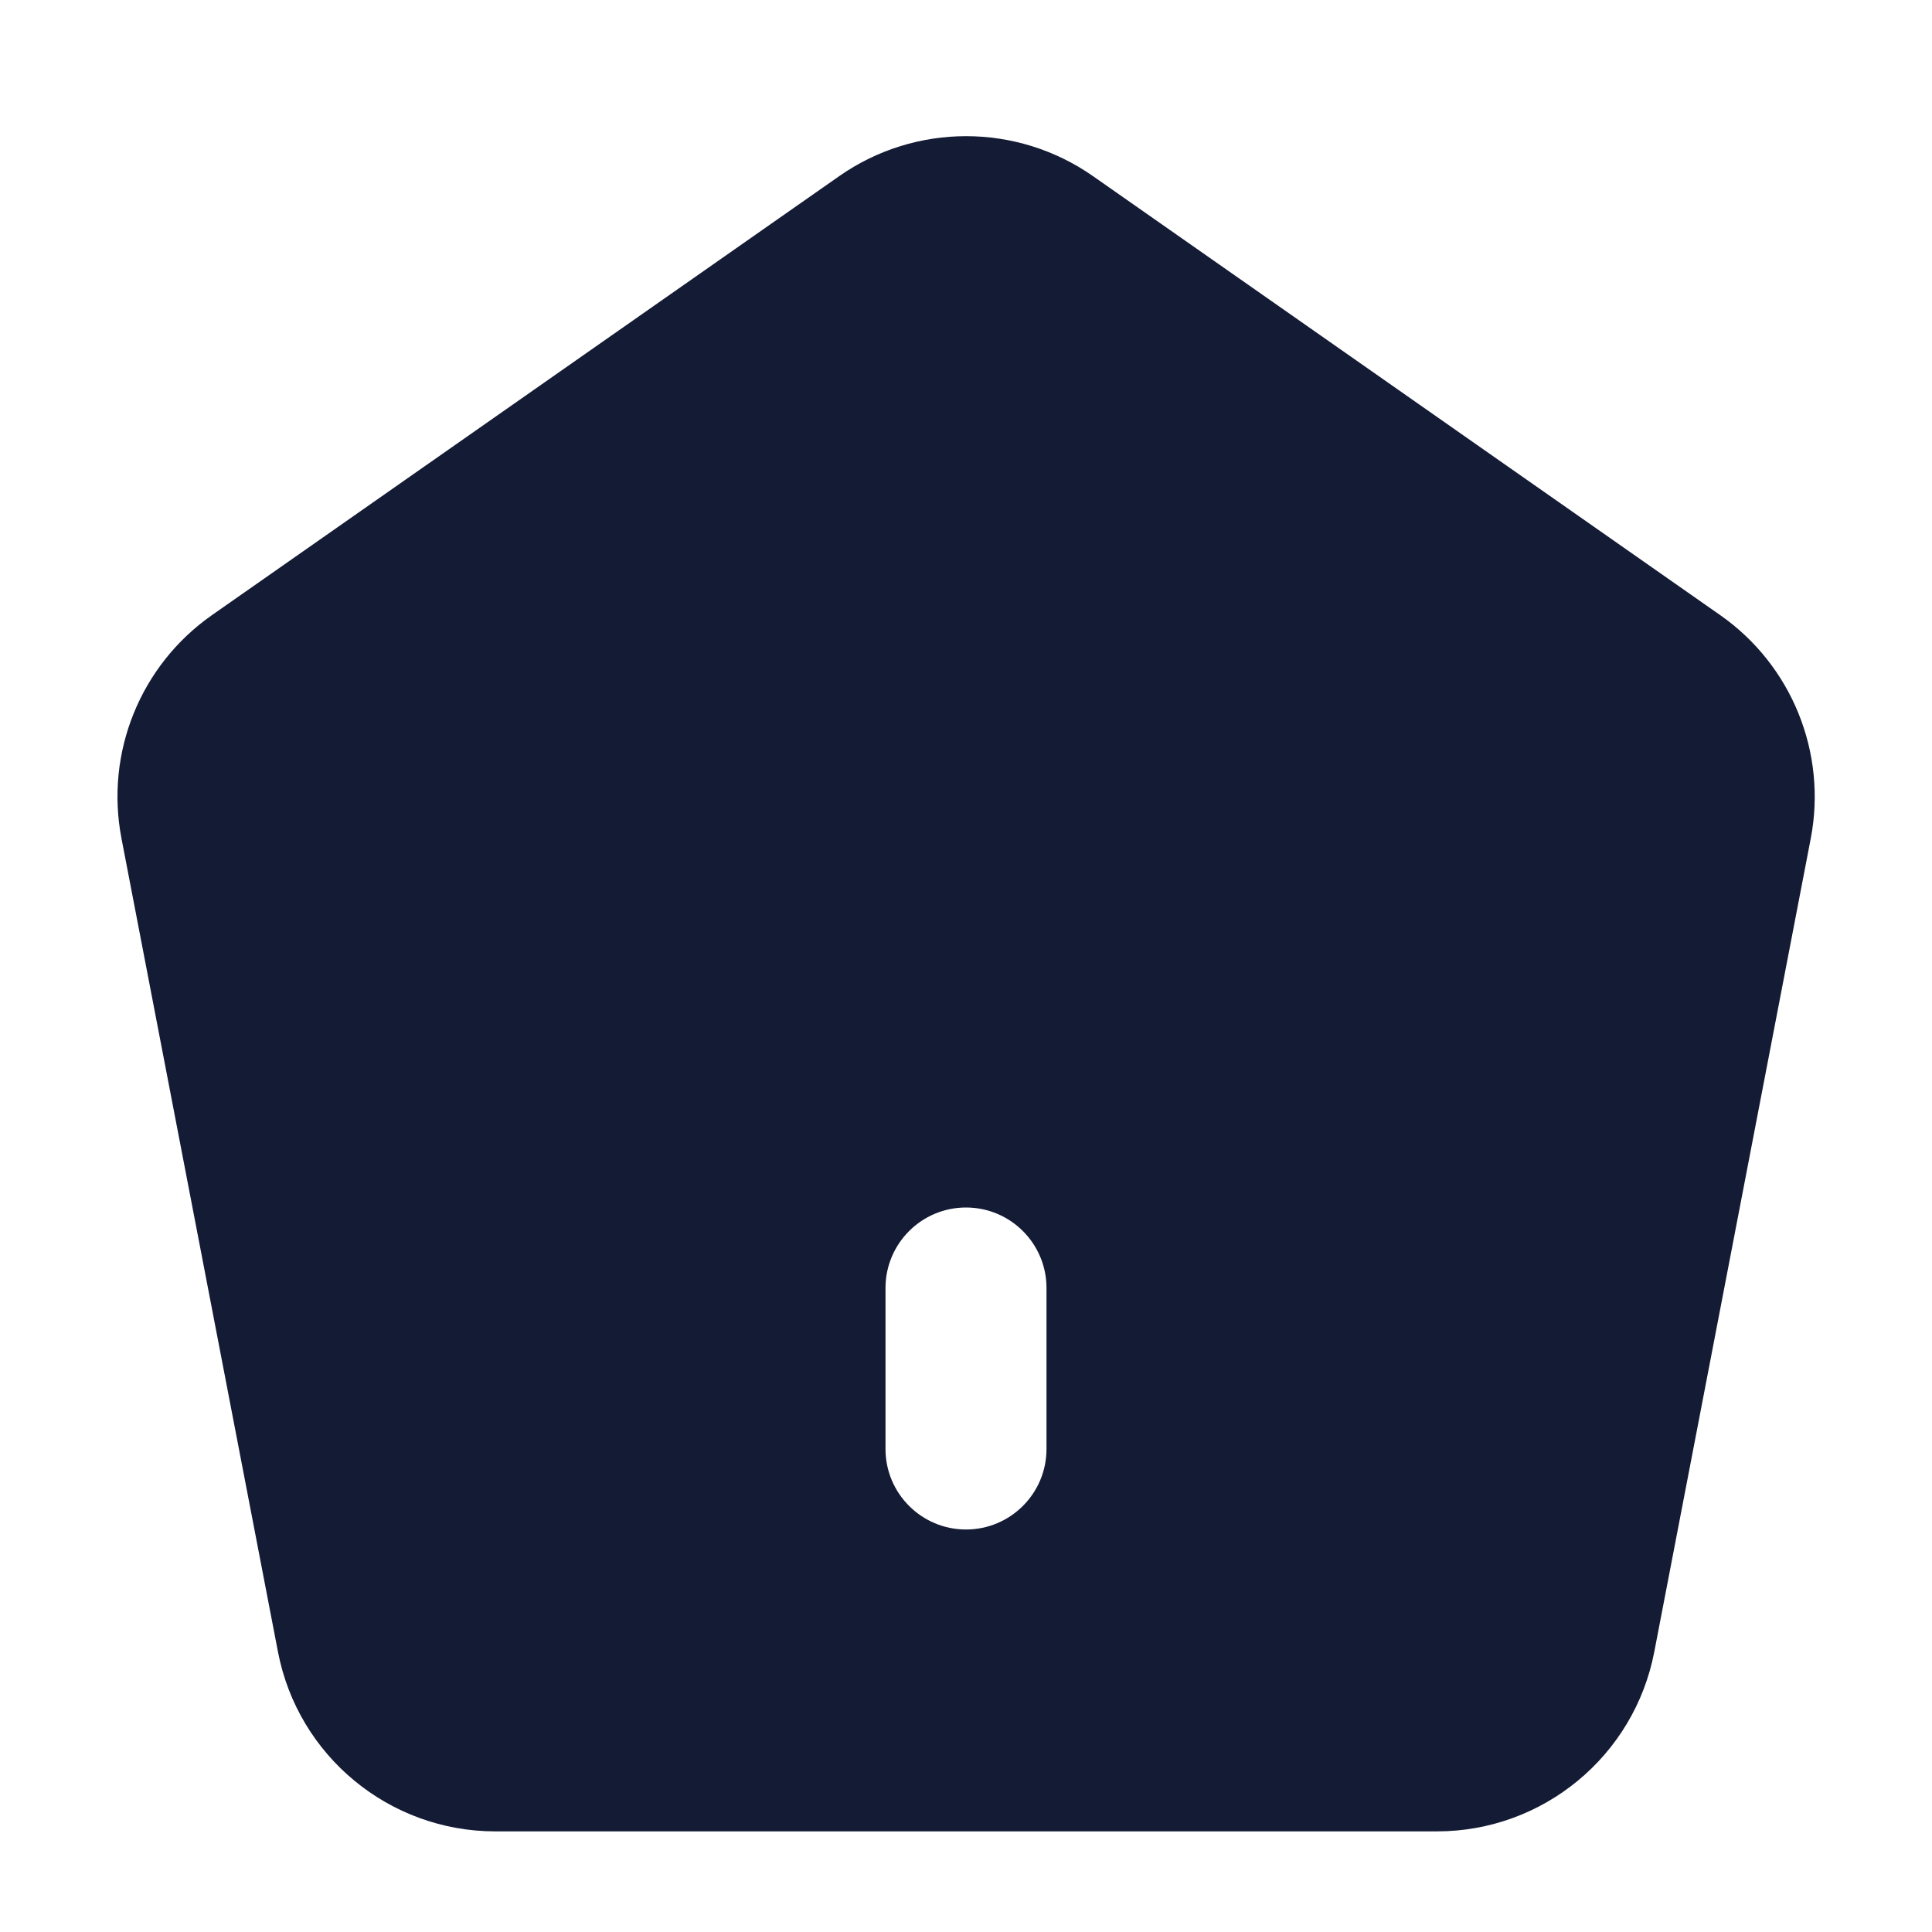 <svg width="24" height="24" viewBox="0 0 24 24" fill="none" xmlns="http://www.w3.org/2000/svg">
<path fill-rule="evenodd" clip-rule="evenodd" d="M13.579 2.189C12.632 1.526 11.372 1.526 10.425 2.188L2.632 7.642C1.744 8.264 1.304 9.35 1.509 10.415L3.453 20.52C3.702 21.814 4.835 22.75 6.154 22.75H17.85C19.168 22.75 20.301 21.814 20.55 20.52L22.494 10.415C22.698 9.35 22.258 8.264 21.37 7.642L13.579 2.189ZM13 16C13 15.448 12.552 15 12 15C11.448 15 11 15.448 11 16V18C11 18.552 11.448 19 12 19C12.552 19 13 18.552 13 18V16Z" fill="#141B34"/>
</svg>
